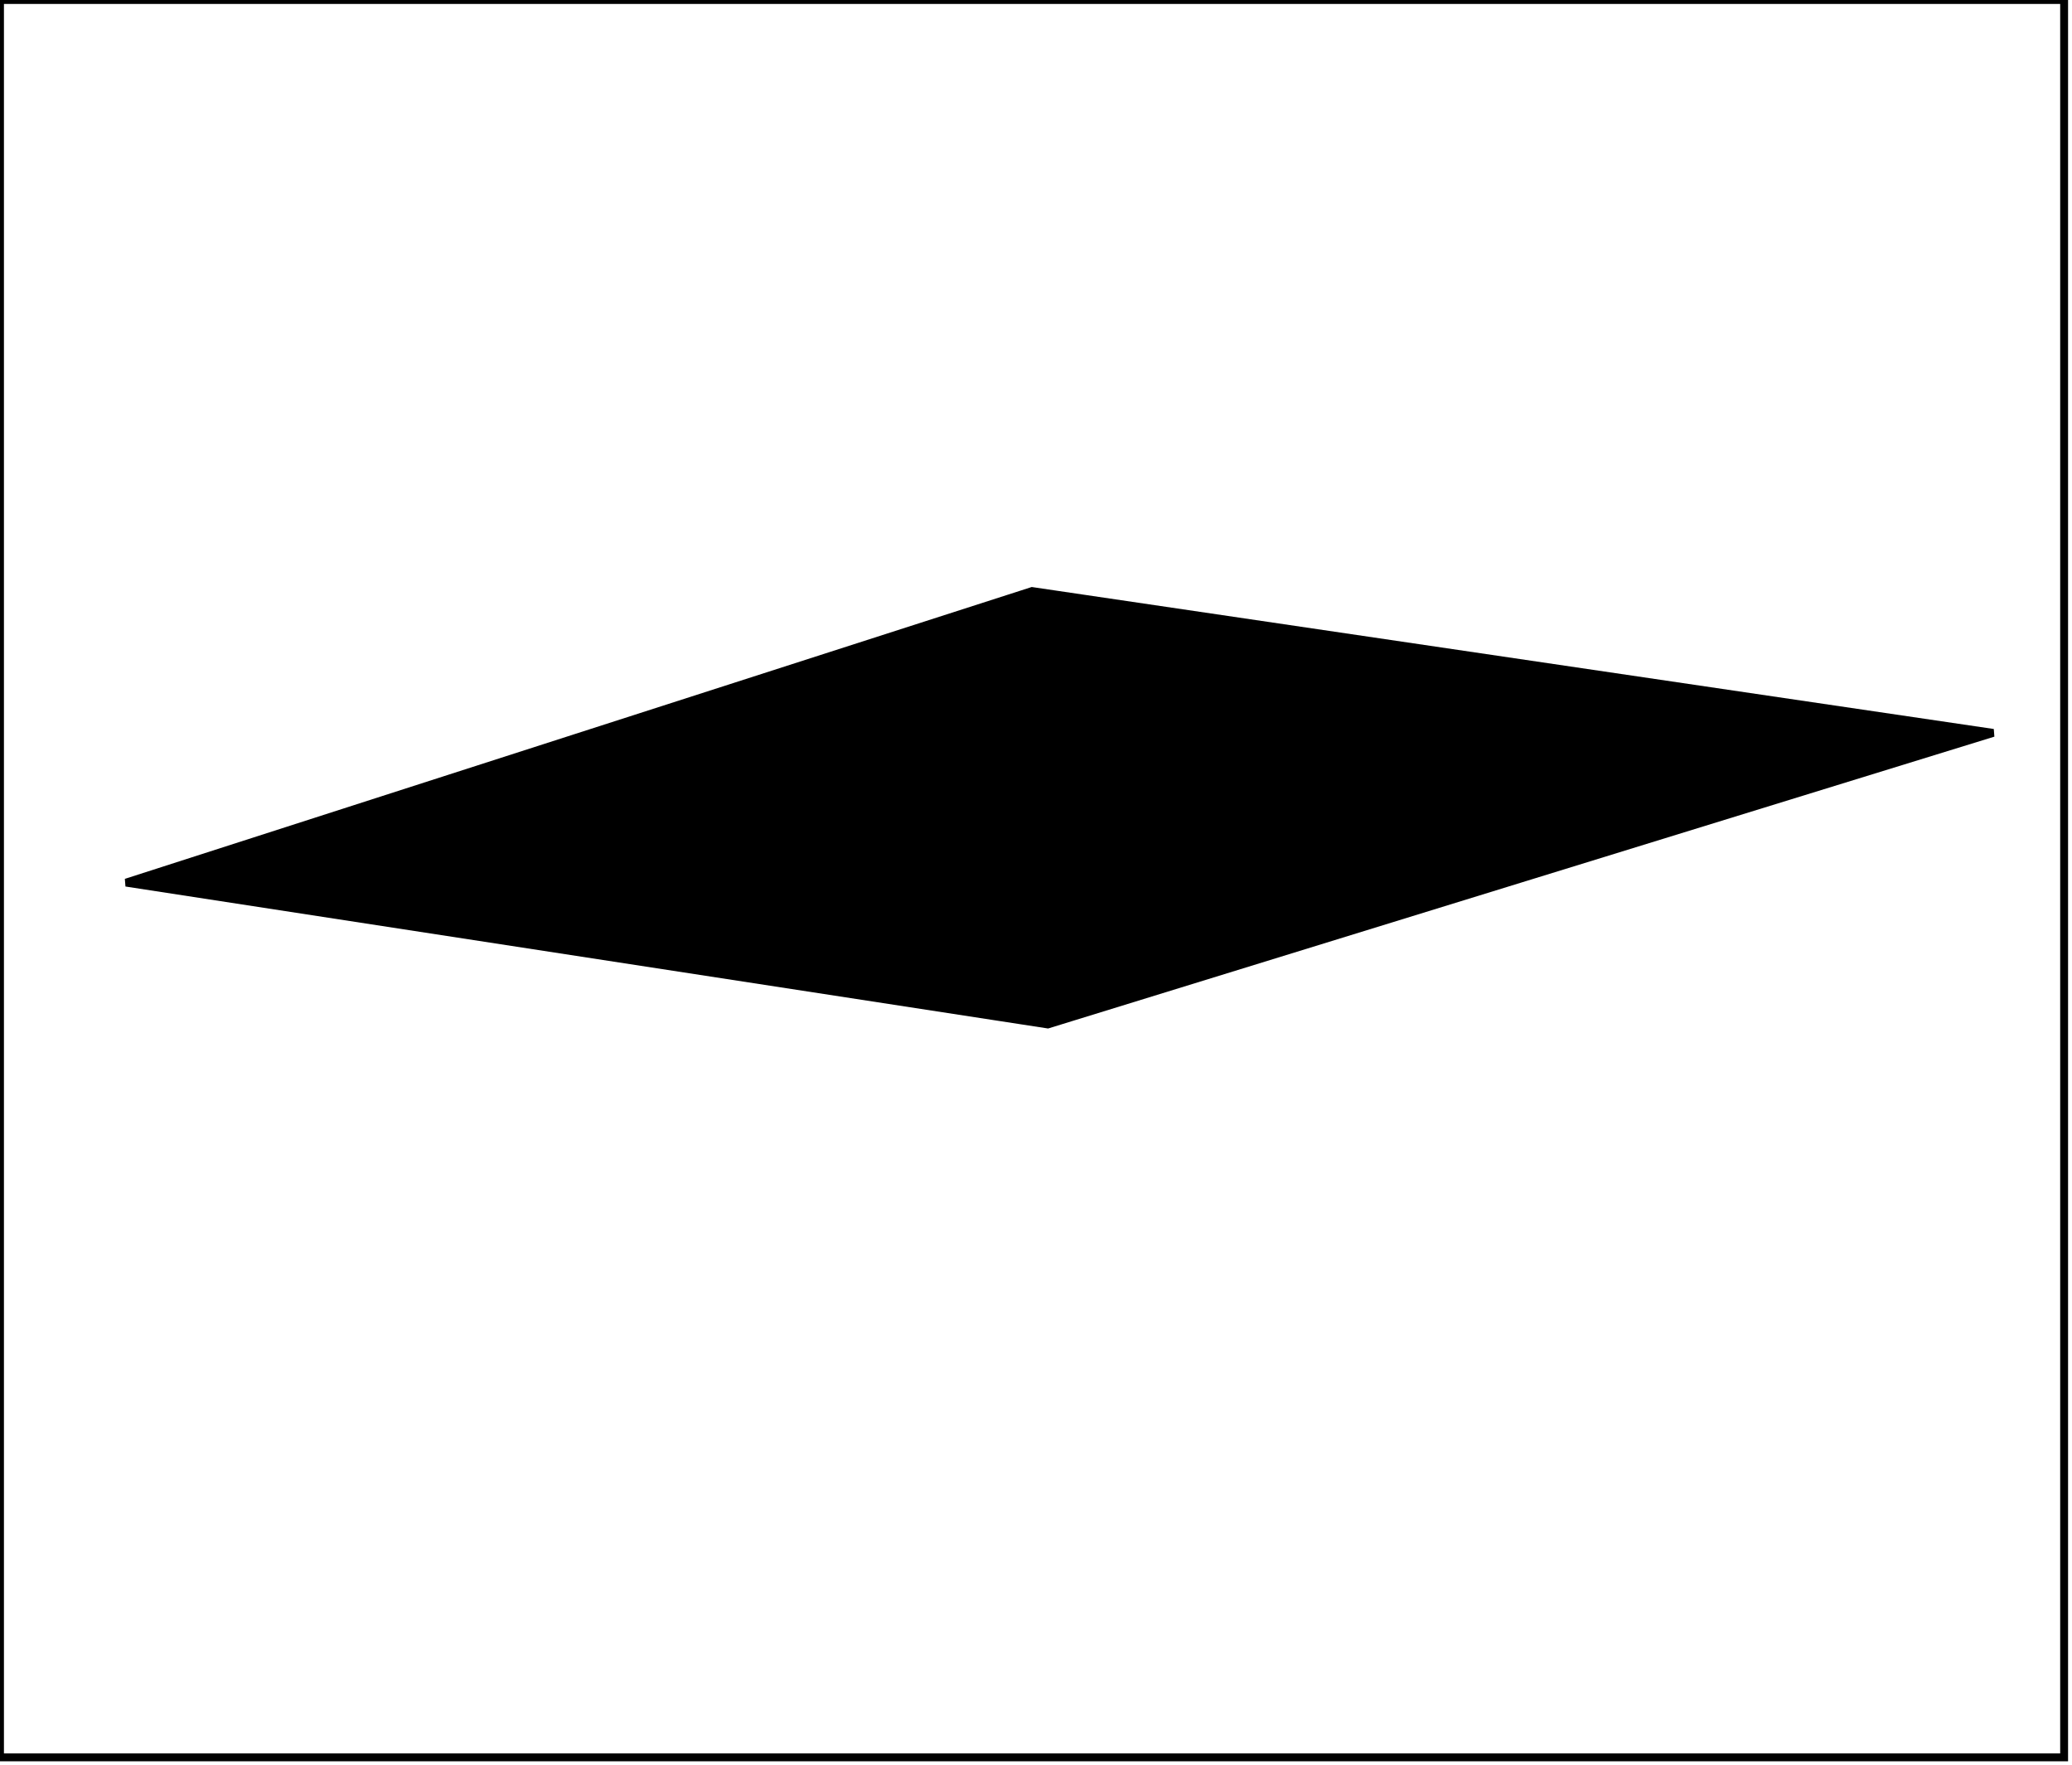 <?xml version="1.0" encoding="utf-8" ?>
<svg baseProfile="full" height="224" version="1.1" width="263" xmlns="http://www.w3.org/2000/svg" xmlns:ev="http://www.w3.org/2001/xml-events" xmlns:xlink="http://www.w3.org/1999/xlink"><defs /><rect fill="white" height="224" width="263" x="0" y="0" /><path d="M 234,93 L 141,82 L 31,112 L 138,123 Z" fill="none" stroke="black" stroke-width="1" /><path d="M 253,93 L 133,130 L 16,112 L 131,75 Z" fill="black" stroke="black" stroke-width="1" /><path d="M 0,0 L 0,223 L 262,223 L 262,0 Z" fill="none" stroke="black" stroke-width="1" /></svg>